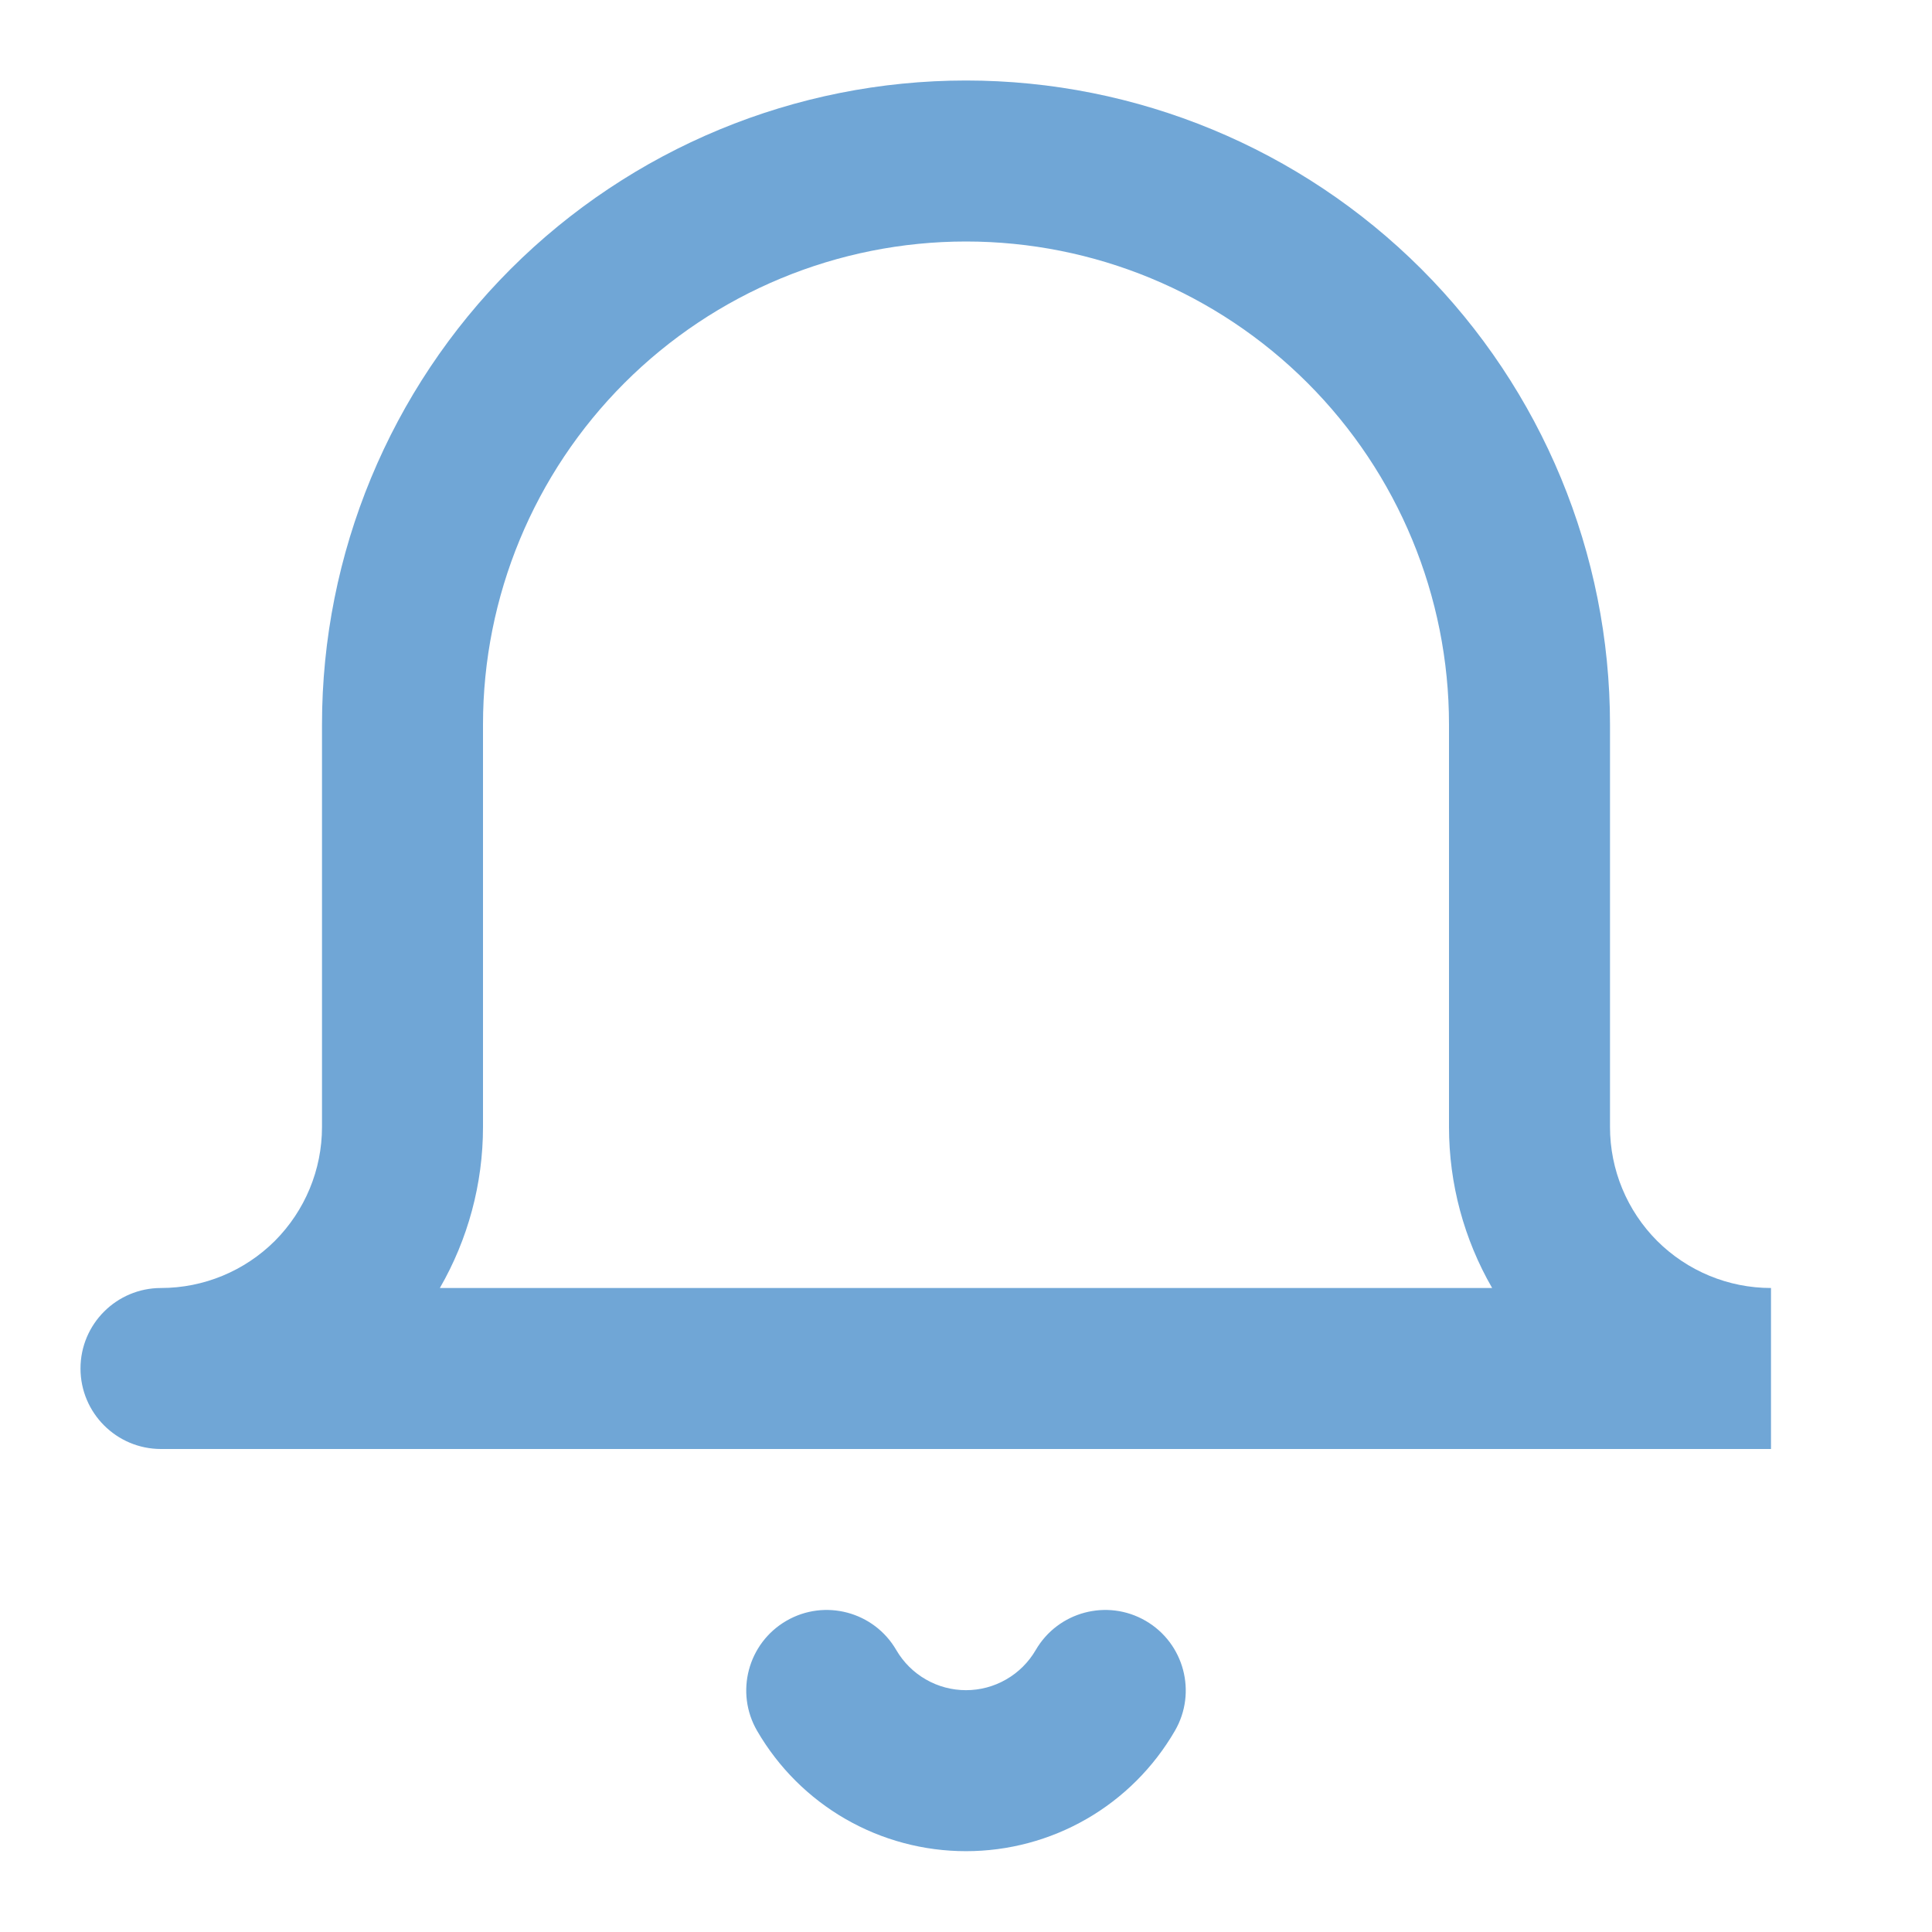 <svg width="18" height="18" viewBox="0 0 18 18" fill="none" xmlns="http://www.w3.org/2000/svg">
<path fill-rule="evenodd" clip-rule="evenodd" d="M9 2.25C7.807 2.25 6.662 2.724 5.818 3.568C4.974 4.412 4.5 5.557 4.5 6.75V10.5C4.5 11.031 4.359 11.548 4.098 12H13.902C13.641 11.548 13.5 11.031 13.5 10.5V6.75C13.5 5.557 13.026 4.412 12.182 3.568C11.338 2.724 10.194 2.25 9 2.25ZM16.5 12C16.102 12 15.721 11.842 15.439 11.561C15.158 11.279 15 10.898 15 10.5V6.75C15 5.159 14.368 3.633 13.243 2.507C12.117 1.382 10.591 0.75 9 0.75C7.409 0.75 5.883 1.382 4.757 2.507C3.632 3.633 3 5.159 3 6.75V10.5C3 10.898 2.842 11.279 2.561 11.561C2.279 11.842 1.898 12 1.5 12C1.086 12 0.75 12.336 0.75 12.75C0.75 13.164 1.086 13.5 1.5 13.5H16.5V12ZM7.326 15.101C7.684 14.893 8.143 15.015 8.351 15.374C8.417 15.487 8.512 15.582 8.626 15.647C8.74 15.713 8.869 15.747 9 15.747C9.131 15.747 9.26 15.713 9.374 15.647C9.488 15.582 9.583 15.487 9.649 15.374C9.857 15.015 10.316 14.893 10.674 15.101C11.032 15.309 11.154 15.768 10.946 16.126C10.748 16.467 10.465 16.75 10.123 16.947C9.781 17.144 9.394 17.247 9 17.247C8.606 17.247 8.219 17.144 7.877 16.947C7.535 16.75 7.252 16.467 7.054 16.126C6.846 15.768 6.968 15.309 7.326 15.101Z" fill="#70A6D6"/>
</svg>
